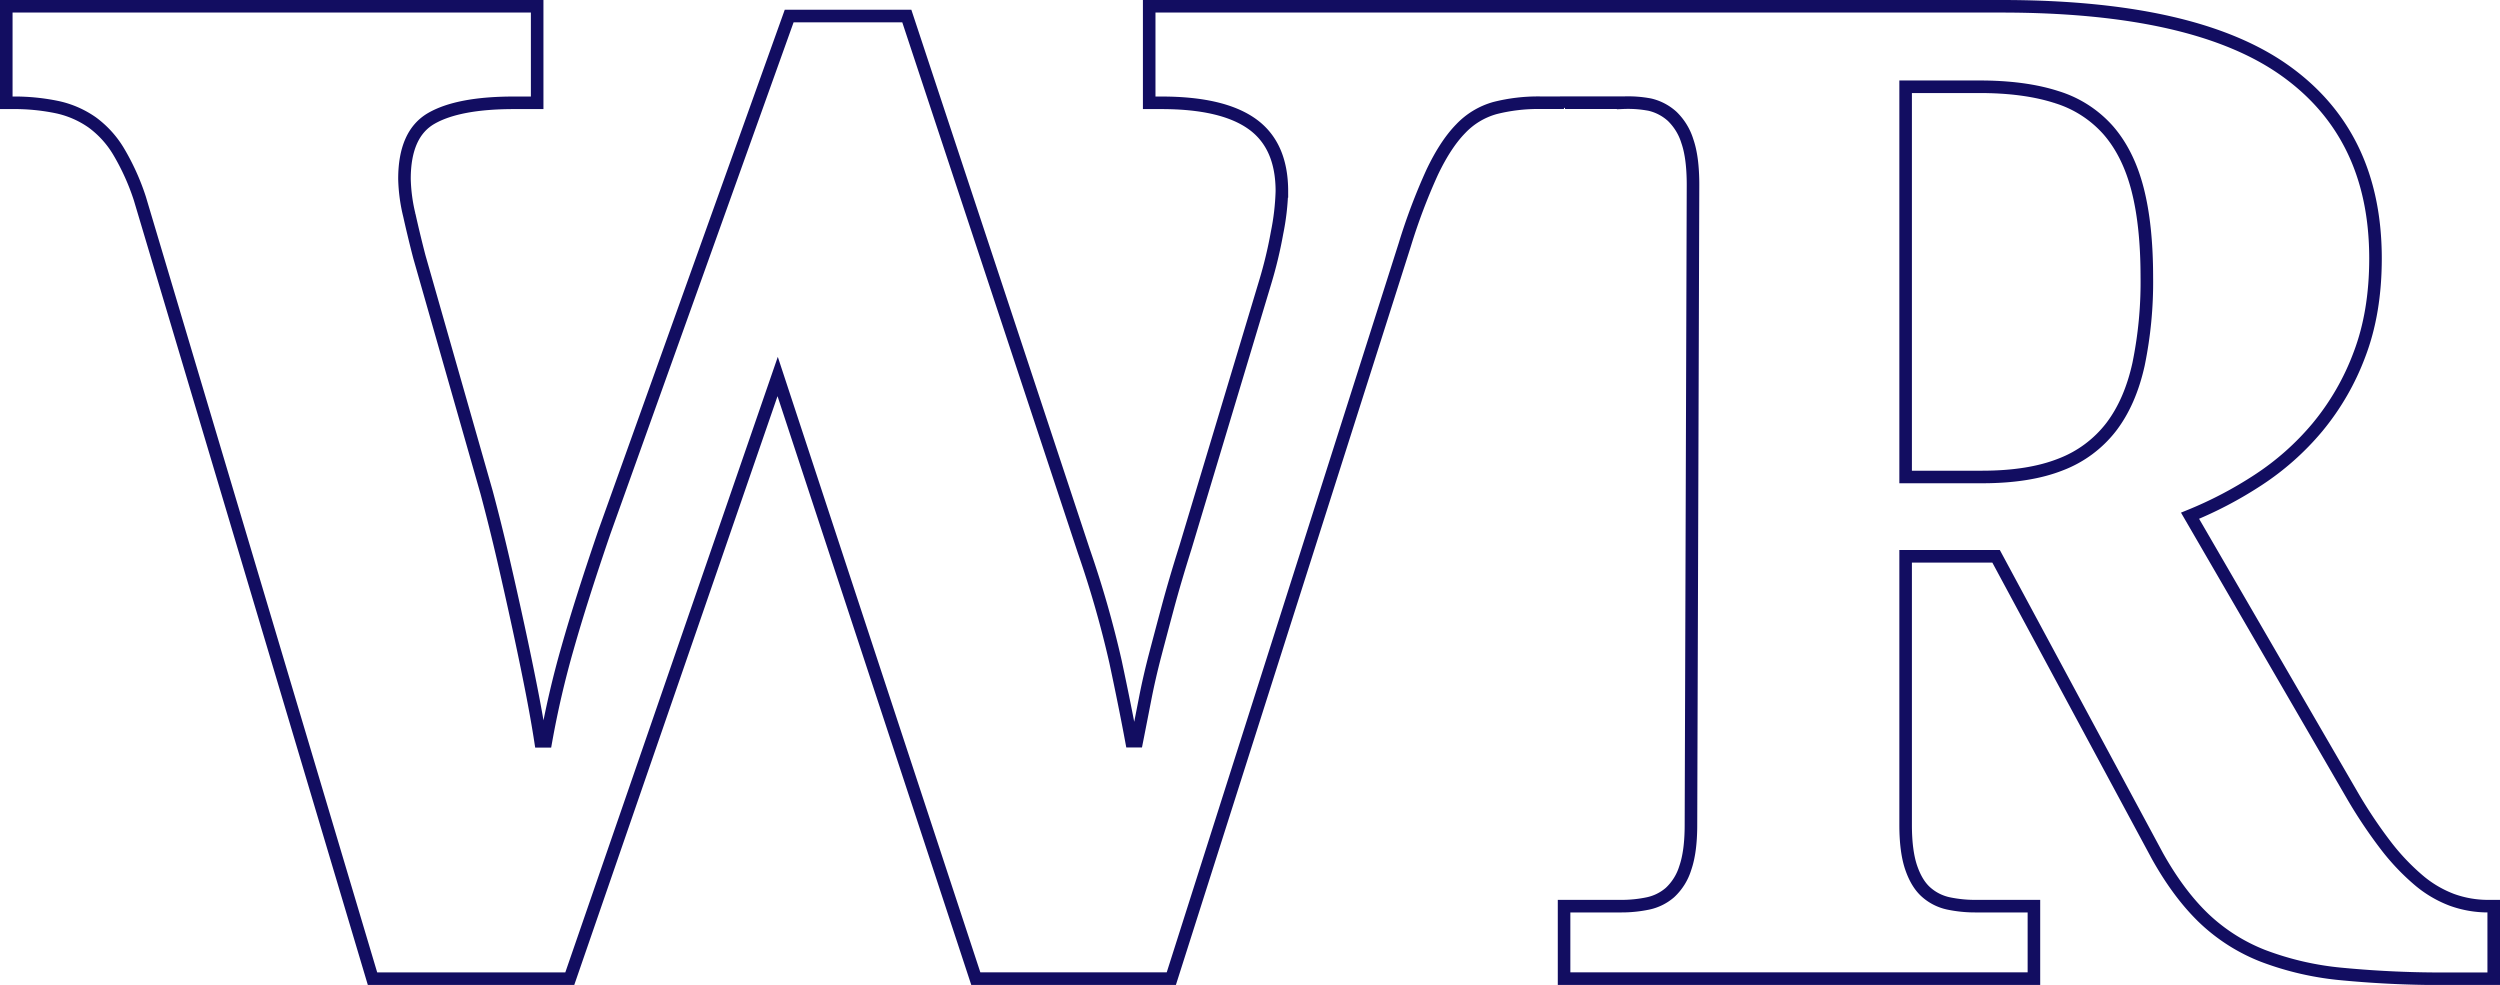 <svg xmlns="http://www.w3.org/2000/svg" viewBox="0 0 995 392.01"><defs><style>.wr_src{fill:none;stroke:#120d61;stroke-width:5px;}</style></defs><title>Asset 1</title><g id="Layer_2" data-name="Layer 2"><g id="Layer_1-2" data-name="Layer 1"><path d="M990.38,360.65a42.14,42.14,0,0,1-14.54-2.52,45,45,0,0,1-13.36-7.94,89.41,89.41,0,0,1-13-13.77,189.8,189.8,0,0,1-13.35-20L871.64,205.26a157.88,157.88,0,0,0,27-14.16,106.89,106.89,0,0,0,23.67-21,100.23,100.23,0,0,0,16.8-29.12q6.34-16.68,6.34-38.12,0-49-35.83-74.64T797.05,2.5H457.38V40.92h4.93q24.29,0,36.09,8.46t11.79,26.78a97.19,97.19,0,0,1-1.94,16.57,173.41,173.41,0,0,1-4.75,19.74L471.81,217.86q-4.21,13.39-7,23.79t-5.1,19.21q-2.3,8.81-3.88,16.91T452.45,295h-2.11q-2.47-13.38-6.34-31.54a413.25,413.25,0,0,0-12.67-44.23L360.91,6.38H314.09L240.51,211.86q-9.16,26.79-14.61,46a372.57,372.57,0,0,0-8.63,37.19h-2.12q-1.41-9.18-3.69-20.8t-5.11-24.67q-2.82-13.05-6-26.79T193.68,196l-26.76-93.75q-2.11-8.11-4-16.57a67.09,67.09,0,0,1-1.94-14.45q0-18,10.74-24.14t32.57-6.17h9.5V2.5H2.5V40.92H4.61a83.41,83.41,0,0,1,18.31,1.76,38.24,38.24,0,0,1,13.73,6A39.25,39.25,0,0,1,47.21,60.3,92.9,92.9,0,0,1,55.66,79l92.6,310.52h78.51l82.74-239.67L388.37,389.5h77.81L559.13,97.31A236,236,0,0,1,570,68.58q5.28-11.1,11.27-17.26A29.86,29.86,0,0,1,595,43a69.73,69.73,0,0,1,18.31-2.11h9.15v1.74l.41-1.75h23.15a46.63,46.63,0,0,1,10.61.76,20,20,0,0,1,8.86,4.63,23.2,23.2,0,0,1,6.08,9.93q2.25,6.48,2.25,17.33L673,328.35q0,10.59-2.25,17.08a22.24,22.24,0,0,1-6.09,9.79,19.51,19.51,0,0,1-8.86,4.37,51.46,51.46,0,0,1-10.58,1.06H622.5V389.5h187V360.65H786.21a51.53,51.53,0,0,1-10.58-1.06,19.51,19.51,0,0,1-8.86-4.37q-3.84-3.3-6.08-9.79t-2.25-17.08V221.41h36l64.27,119.38q8.46,15.09,18.38,24.62a72.21,72.21,0,0,0,23.53,15,119,119,0,0,0,31.74,7.28q21.17,2,42.45,1.85H992.5V360.65ZM851.14,145q-3.32,15-10.85,24.89a46.07,46.07,0,0,1-20.09,14.95q-12.57,5-31.35,5H758.44V34.53H787.8q18,0,30.68,4.1A45,45,0,0,1,839.1,51.86q7.95,9.15,11.64,23.43t3.7,34.95A162.07,162.07,0,0,1,851.14,145Z" class="wr_src"/></g></g></svg>